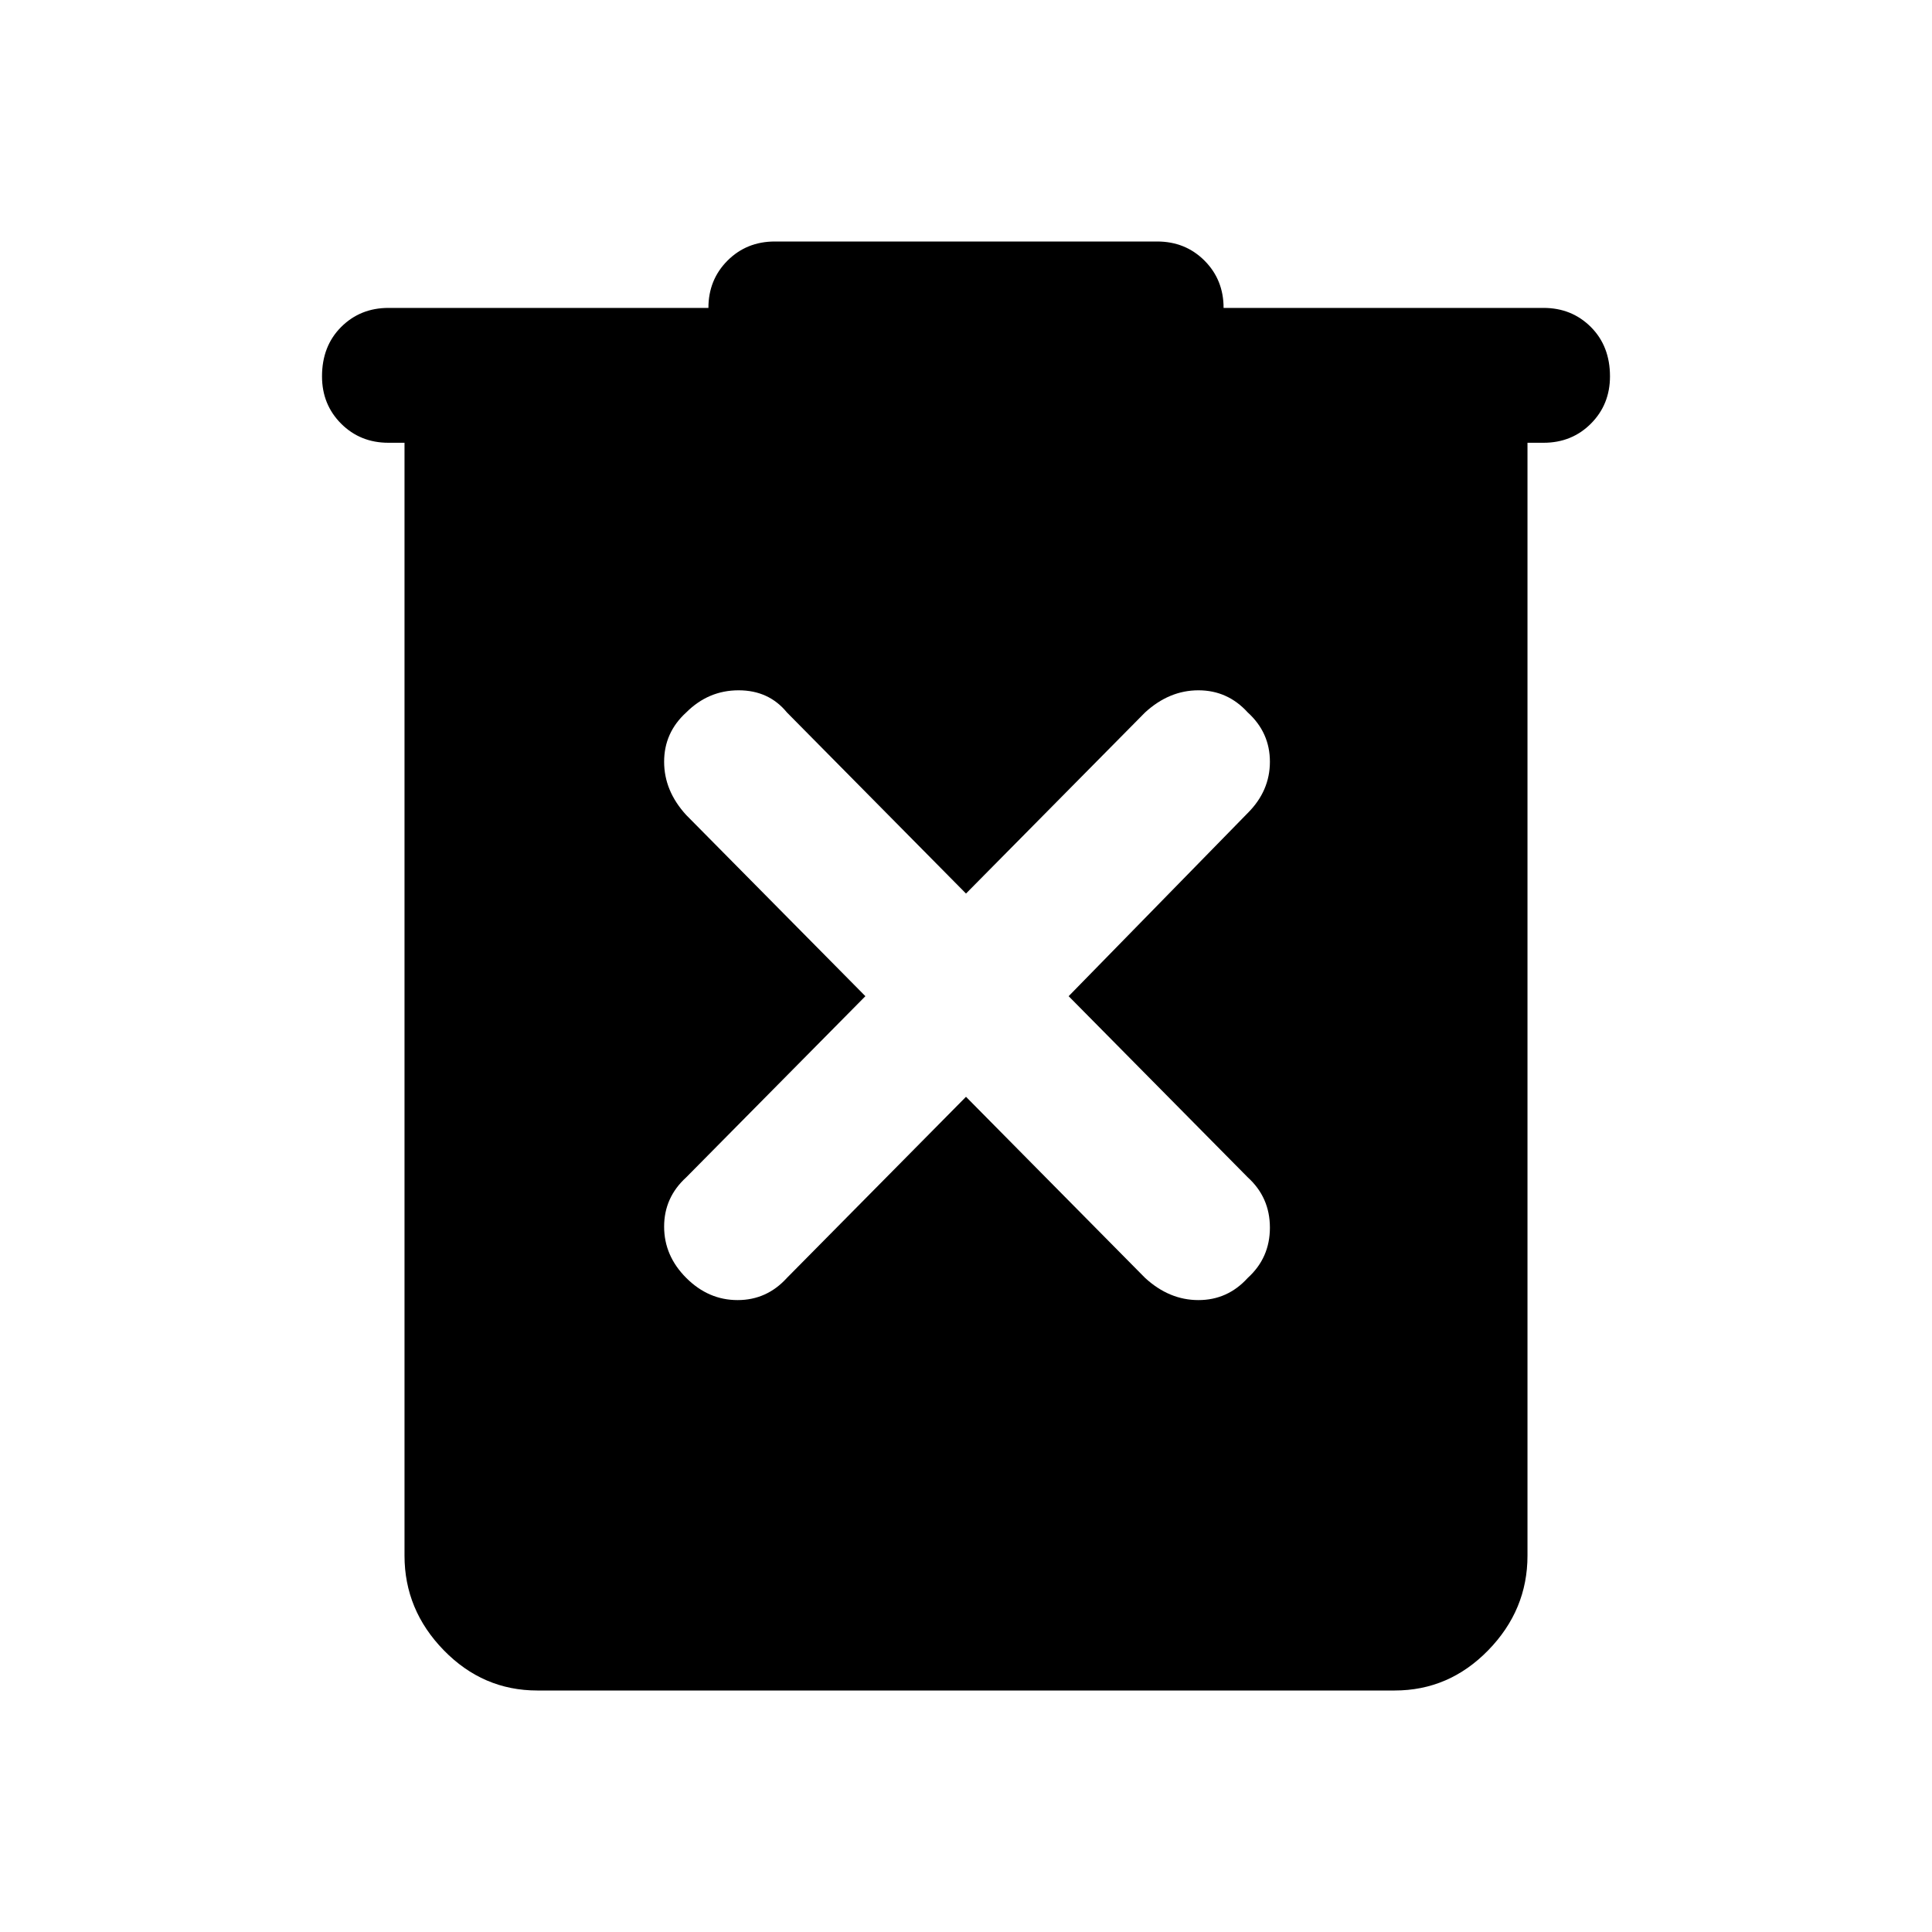 <svg xmlns="http://www.w3.org/2000/svg" height="40" width="40"><path d="M20 22.708 23.708 26.458Q24.208 26.917 24.812 26.917Q25.417 26.917 25.833 26.458Q26.292 26.042 26.292 25.417Q26.292 24.792 25.833 24.375L22.125 20.625L25.833 16.833Q26.292 16.375 26.292 15.771Q26.292 15.167 25.833 14.75Q25.417 14.292 24.812 14.292Q24.208 14.292 23.708 14.75L20 18.5L16.292 14.75Q15.917 14.292 15.292 14.292Q14.667 14.292 14.208 14.75Q13.75 15.167 13.75 15.771Q13.75 16.375 14.208 16.875L17.917 20.625L14.208 24.375Q13.75 24.792 13.75 25.396Q13.75 26 14.208 26.458Q14.667 26.917 15.271 26.917Q15.875 26.917 16.292 26.458ZM11.125 35Q10 35 9.188 34.167Q8.375 33.333 8.375 32.208V9.167H8.042Q7.458 9.167 7.062 8.771Q6.667 8.375 6.667 7.792Q6.667 7.167 7.062 6.771Q7.458 6.375 8.042 6.375H14.667Q14.667 5.792 15.062 5.396Q15.458 5 16.042 5H23.958Q24.542 5 24.938 5.396Q25.333 5.792 25.333 6.375H31.958Q32.542 6.375 32.938 6.771Q33.333 7.167 33.333 7.792Q33.333 8.375 32.938 8.771Q32.542 9.167 31.958 9.167H31.625V32.208Q31.625 33.333 30.812 34.167Q30 35 28.875 35Z"/></svg>
